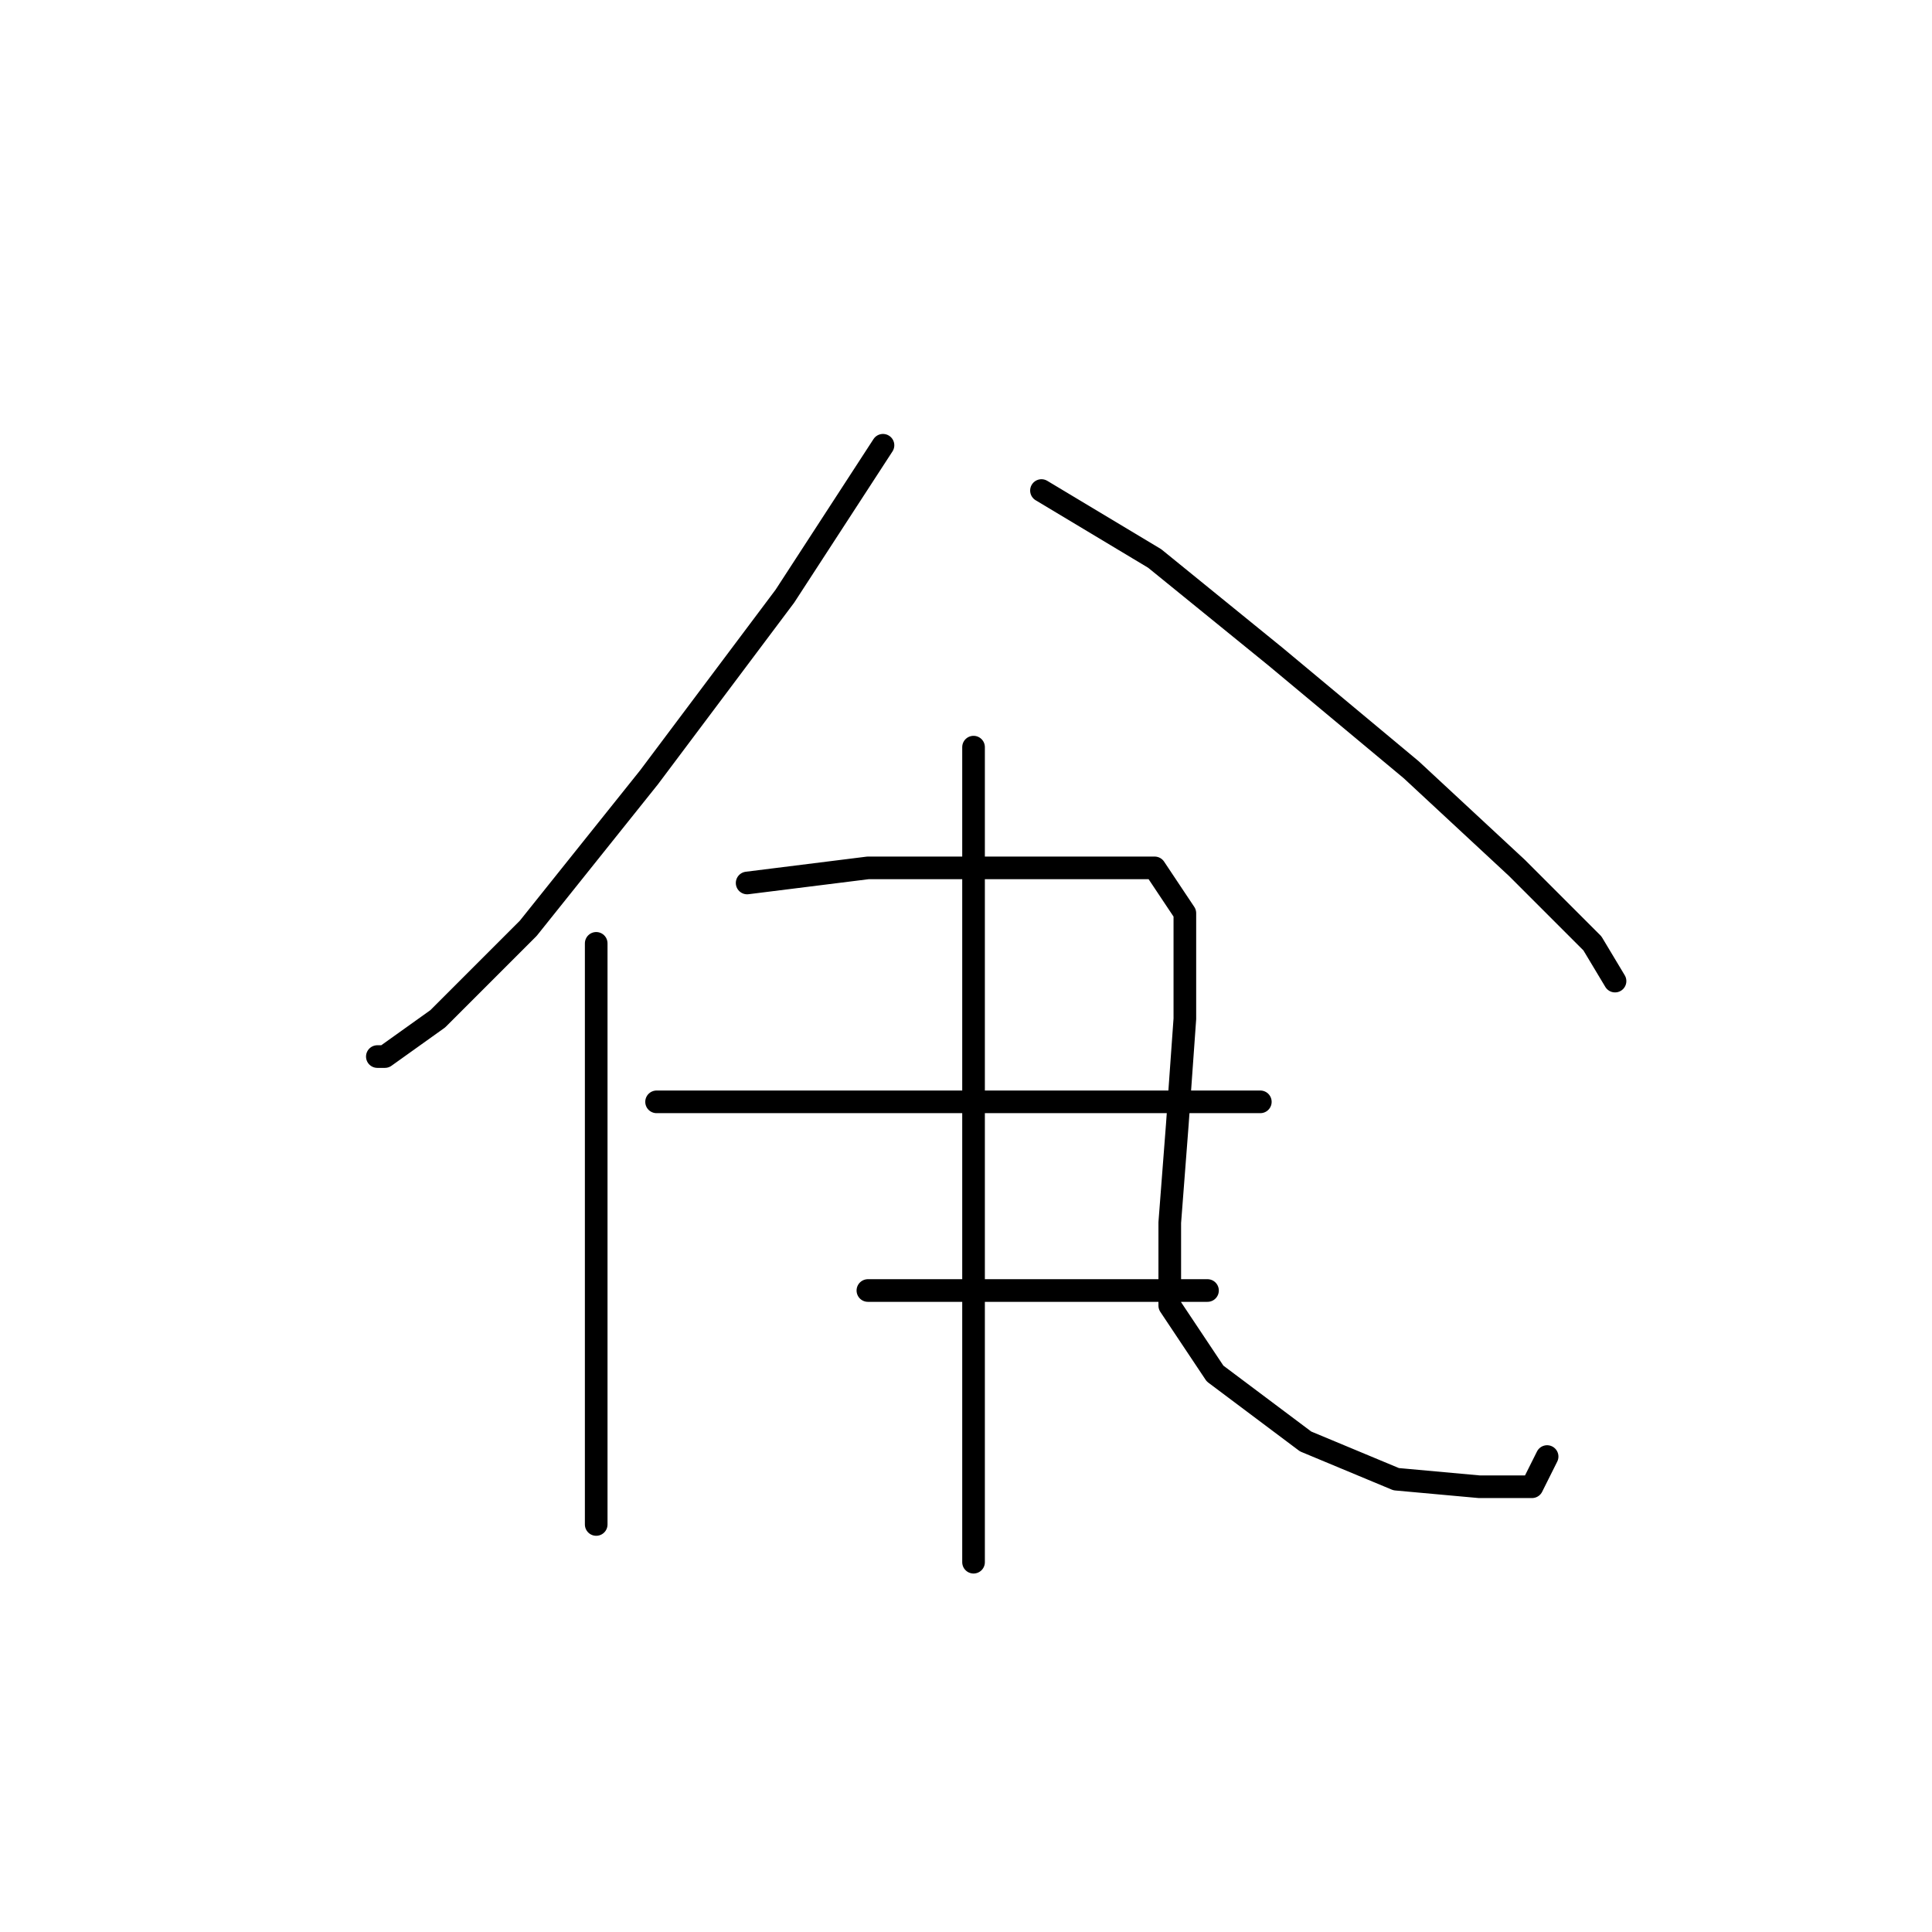 <?xml version="1.0" standalone="no"?>
    <svg width="256" height="256" xmlns="http://www.w3.org/2000/svg" version="1.1">
    <polyline stroke="black" stroke-width="3" stroke-linecap="round" fill="transparent" stroke-linejoin="round" points="117 59 104 79 86 103 70 123 58 135 51 140 50 140 50 140 " />
        <polyline stroke="black" stroke-width="3" stroke-linecap="round" fill="transparent" stroke-linejoin="round" points="138 65 153 74 169 87 187 102 201 115 211 125 214 130 214 130 " />
        <polyline stroke="black" stroke-width="3" stroke-linecap="round" fill="transparent" stroke-linejoin="round" points="79 125 79 143 79 159 79 168 79 193 79 202 79 202 " />
        <polyline stroke="black" stroke-width="3" stroke-linecap="round" fill="transparent" stroke-linejoin="round" points="99 117 115 115 134 115 149 115 153 115 157 121 157 135 156 149 155 162 155 173 161 182 173 191 185 196 196 197 203 197 205 193 205 193 " />
        <polyline stroke="black" stroke-width="3" stroke-linecap="round" fill="transparent" stroke-linejoin="round" points="87 146 93 146 110 146 129 146 138 146 160 146 167 146 167 146 " />
        <polyline stroke="black" stroke-width="3" stroke-linecap="round" fill="transparent" stroke-linejoin="round" points="115 171 131 171 148 171 160 171 160 171 " />
        <polyline stroke="black" stroke-width="3" stroke-linecap="round" fill="transparent" stroke-linejoin="round" points="129 99 129 119 129 164 129 180 129 196 129 207 129 207 " />
        </svg>
